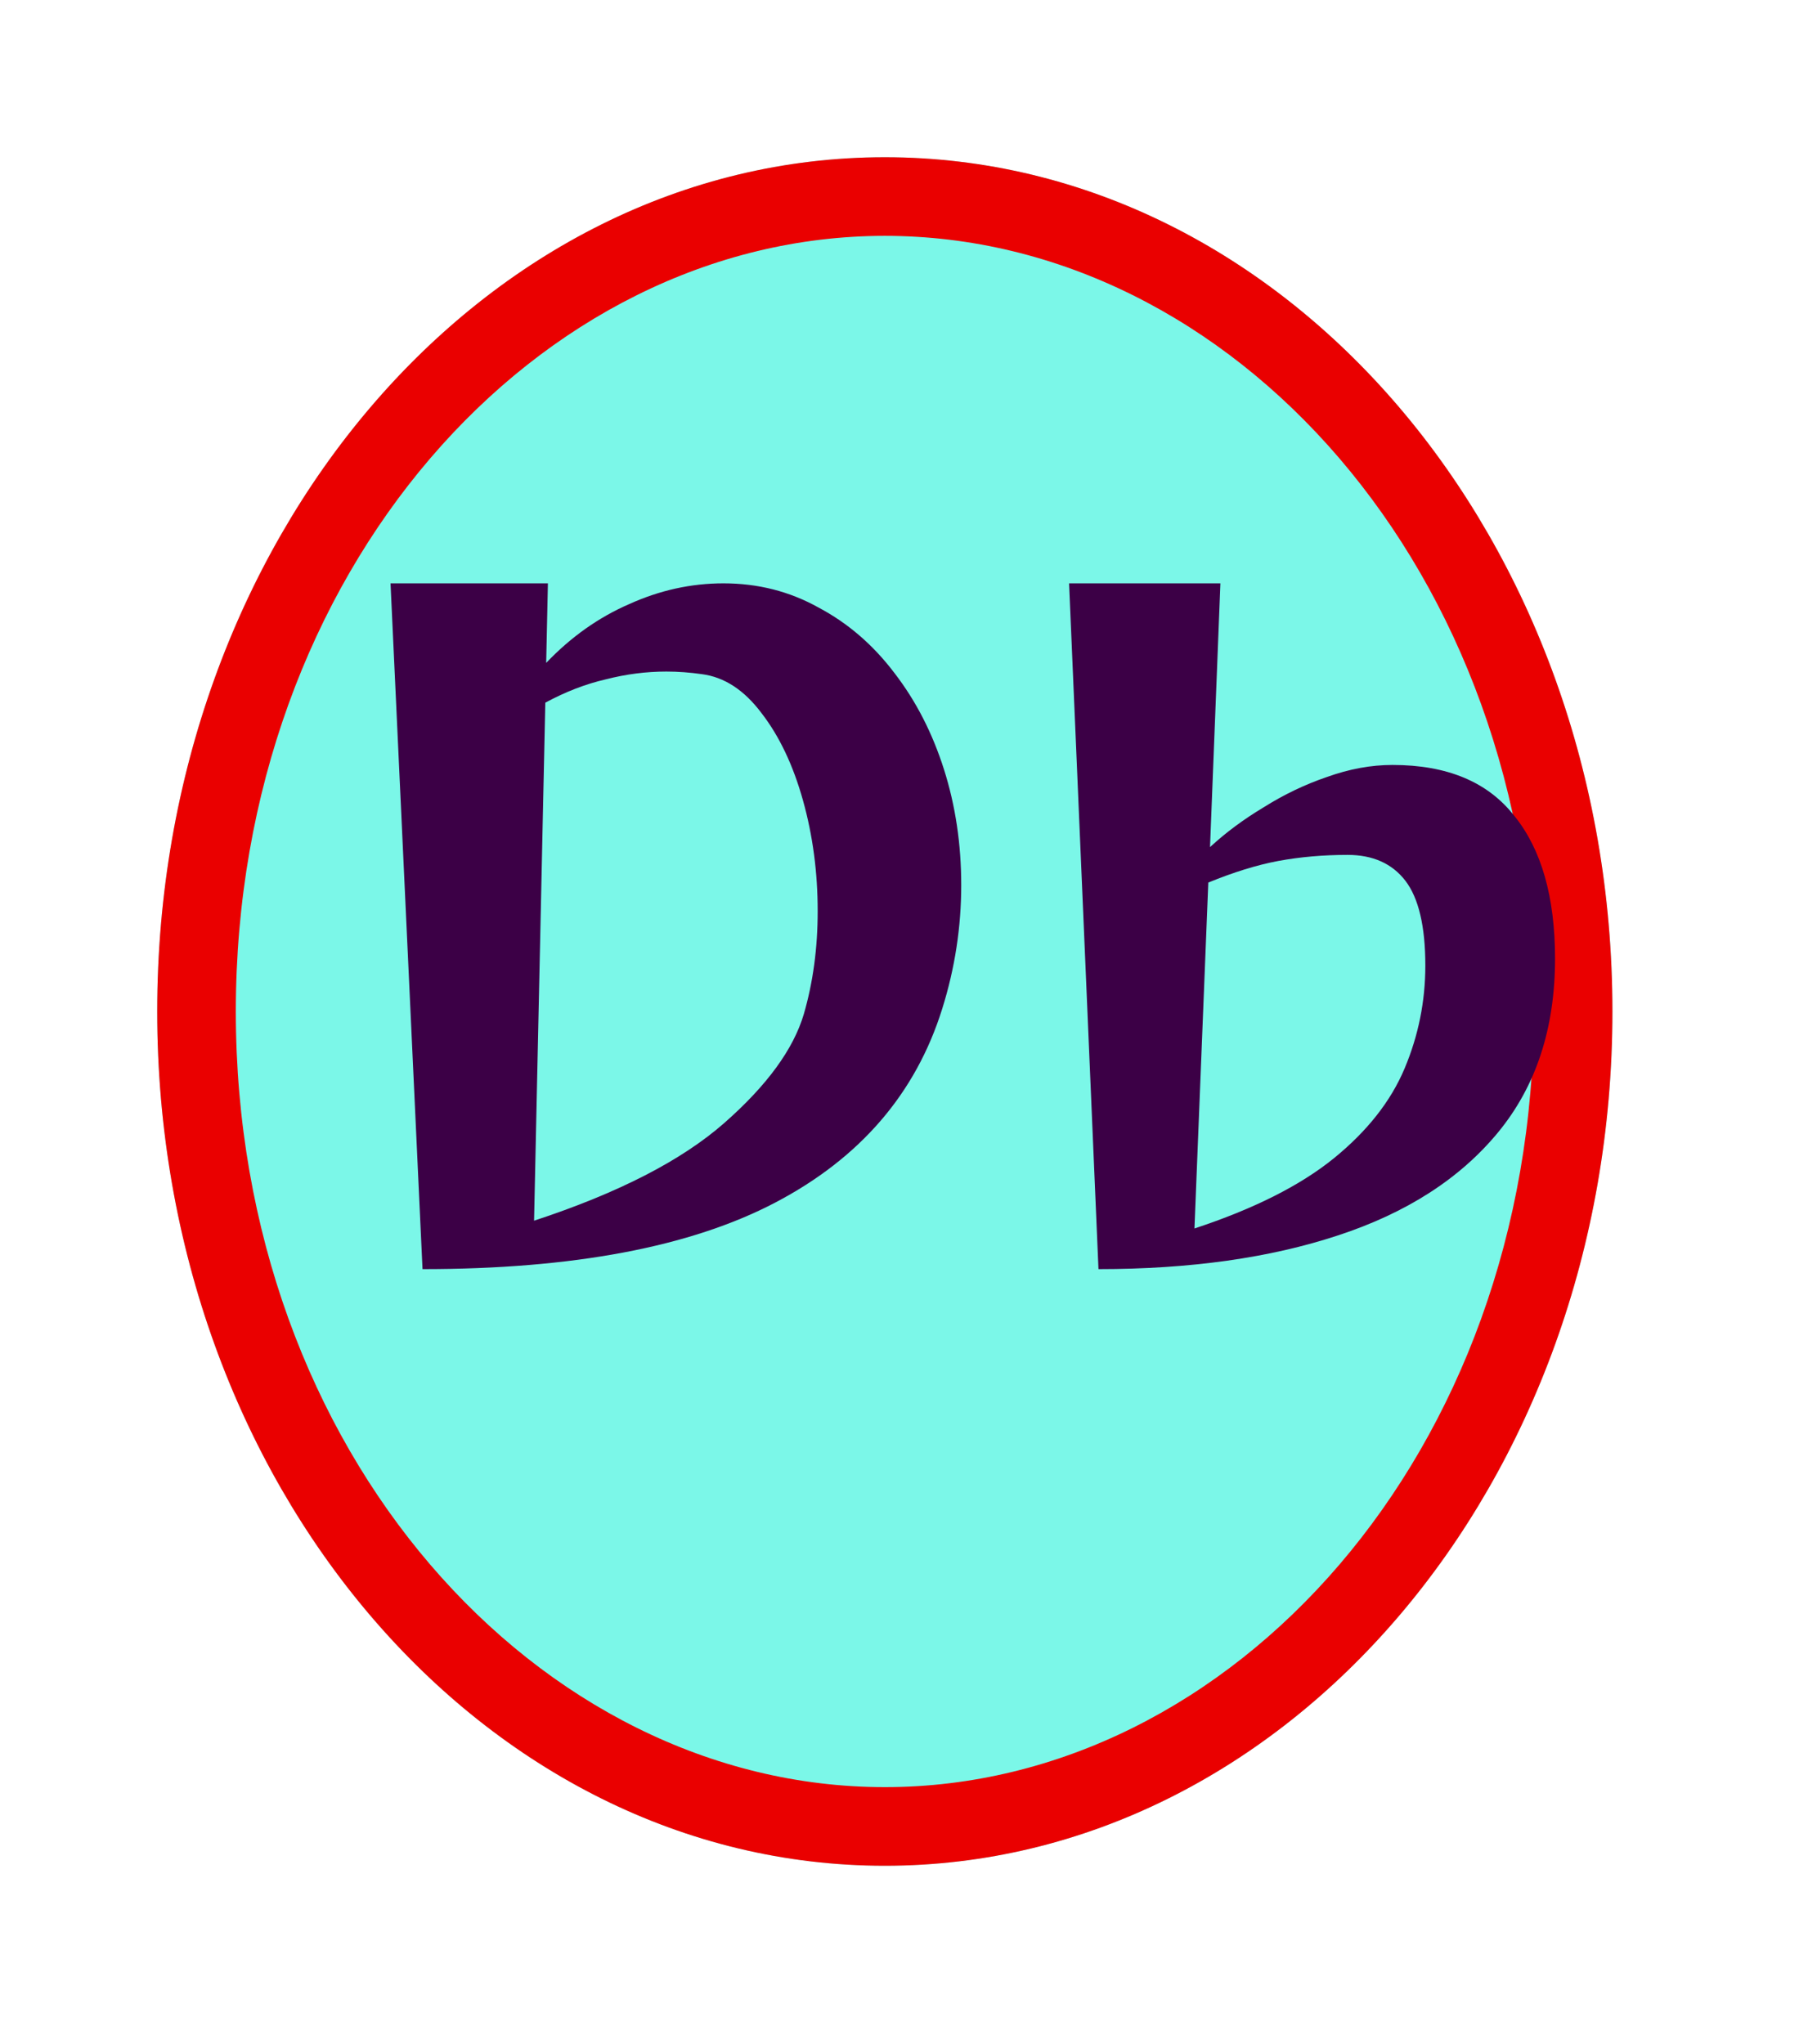 <svg width="23" height="26" viewBox="0 0 23 26" fill="none" xmlns="http://www.w3.org/2000/svg">
<g filter="url(#filter0_f_19_1423)">
<path d="M20.512 12.866C20.512 18.867 16.368 23.732 11.256 23.732C6.144 23.732 2 18.867 2 12.866C2 6.865 6.144 2 11.256 2C16.368 2 20.512 6.865 20.512 12.866Z" fill="#7BF7E8"/>
</g>
<g filter="url(#filter1_f_19_1423)">
<path fill-rule="evenodd" clip-rule="evenodd" d="M11.256 22.732C15.671 22.732 19.512 18.471 19.512 12.866C19.512 7.261 15.671 3 11.256 3C6.841 3 3 7.261 3 12.866C3 18.471 6.841 22.732 11.256 22.732ZM11.256 23.732C16.368 23.732 20.512 18.867 20.512 12.866C20.512 6.865 16.368 2 11.256 2C6.144 2 2 6.865 2 12.866C2 18.867 6.144 23.732 11.256 23.732Z" fill="#EA0000"/>
</g>
<path d="M4.968 7.42H6.97L6.948 8.432C7.263 8.102 7.615 7.853 8.004 7.684C8.393 7.508 8.792 7.42 9.203 7.42C9.643 7.42 10.046 7.523 10.413 7.728C10.787 7.926 11.11 8.205 11.381 8.564C11.652 8.916 11.861 9.323 12.008 9.785C12.155 10.247 12.228 10.738 12.228 11.259C12.228 11.794 12.147 12.319 11.986 12.832C11.649 13.91 10.941 14.731 9.863 15.296C8.785 15.861 7.289 16.143 5.375 16.143L4.968 7.42ZM6.794 15.527C7.865 15.175 8.671 14.761 9.214 14.284C9.757 13.807 10.094 13.345 10.226 12.898C10.343 12.495 10.402 12.058 10.402 11.589C10.402 11.098 10.34 10.628 10.215 10.181C10.09 9.734 9.914 9.363 9.687 9.07C9.467 8.777 9.214 8.612 8.928 8.575C8.774 8.553 8.624 8.542 8.477 8.542C8.22 8.542 7.964 8.575 7.707 8.641C7.45 8.7 7.194 8.799 6.937 8.938L6.794 15.527Z" fill="#3C0046"/>
<path d="M13.6 7.42H15.525L15.393 10.775C15.591 10.592 15.818 10.423 16.075 10.269C16.331 10.108 16.599 9.979 16.878 9.884C17.164 9.781 17.442 9.73 17.714 9.73C18.41 9.73 18.927 9.946 19.265 10.379C19.609 10.804 19.782 11.409 19.782 12.194C19.782 13.081 19.54 13.818 19.056 14.405C18.572 14.992 17.893 15.428 17.021 15.714C16.155 16 15.14 16.143 13.974 16.143L13.6 7.42ZM15.195 15.626C15.95 15.377 16.54 15.08 16.966 14.735C17.391 14.39 17.692 14.009 17.868 13.591C18.044 13.173 18.132 12.737 18.132 12.282C18.132 11.783 18.047 11.424 17.879 11.204C17.71 10.984 17.464 10.874 17.142 10.874C16.834 10.874 16.54 10.9 16.262 10.951C15.99 11.002 15.693 11.094 15.371 11.226L15.195 15.626Z" fill="#3C0046"/>
<defs>
<filter id="filter0_f_19_1423" x="0" y="0" width="22.512" height="25.732" filterUnits="userSpaceOnUse" color-interpolation-filters="sRGB">
<feFlood flood-opacity="0" result="BackgroundImageFix"/>
<feBlend mode="normal" in="SourceGraphic" in2="BackgroundImageFix" result="shape"/>
<feGaussianBlur stdDeviation="1" result="effect1_foregroundBlur_19_1423"/>
</filter>
<filter id="filter1_f_19_1423" x="0" y="0" width="22.512" height="25.732" filterUnits="userSpaceOnUse" color-interpolation-filters="sRGB">
<feFlood flood-opacity="0" result="BackgroundImageFix"/>
<feBlend mode="normal" in="SourceGraphic" in2="BackgroundImageFix" result="shape"/>
<feGaussianBlur stdDeviation="1" result="effect1_foregroundBlur_19_1423"/>
</filter>
</defs>
</svg>
